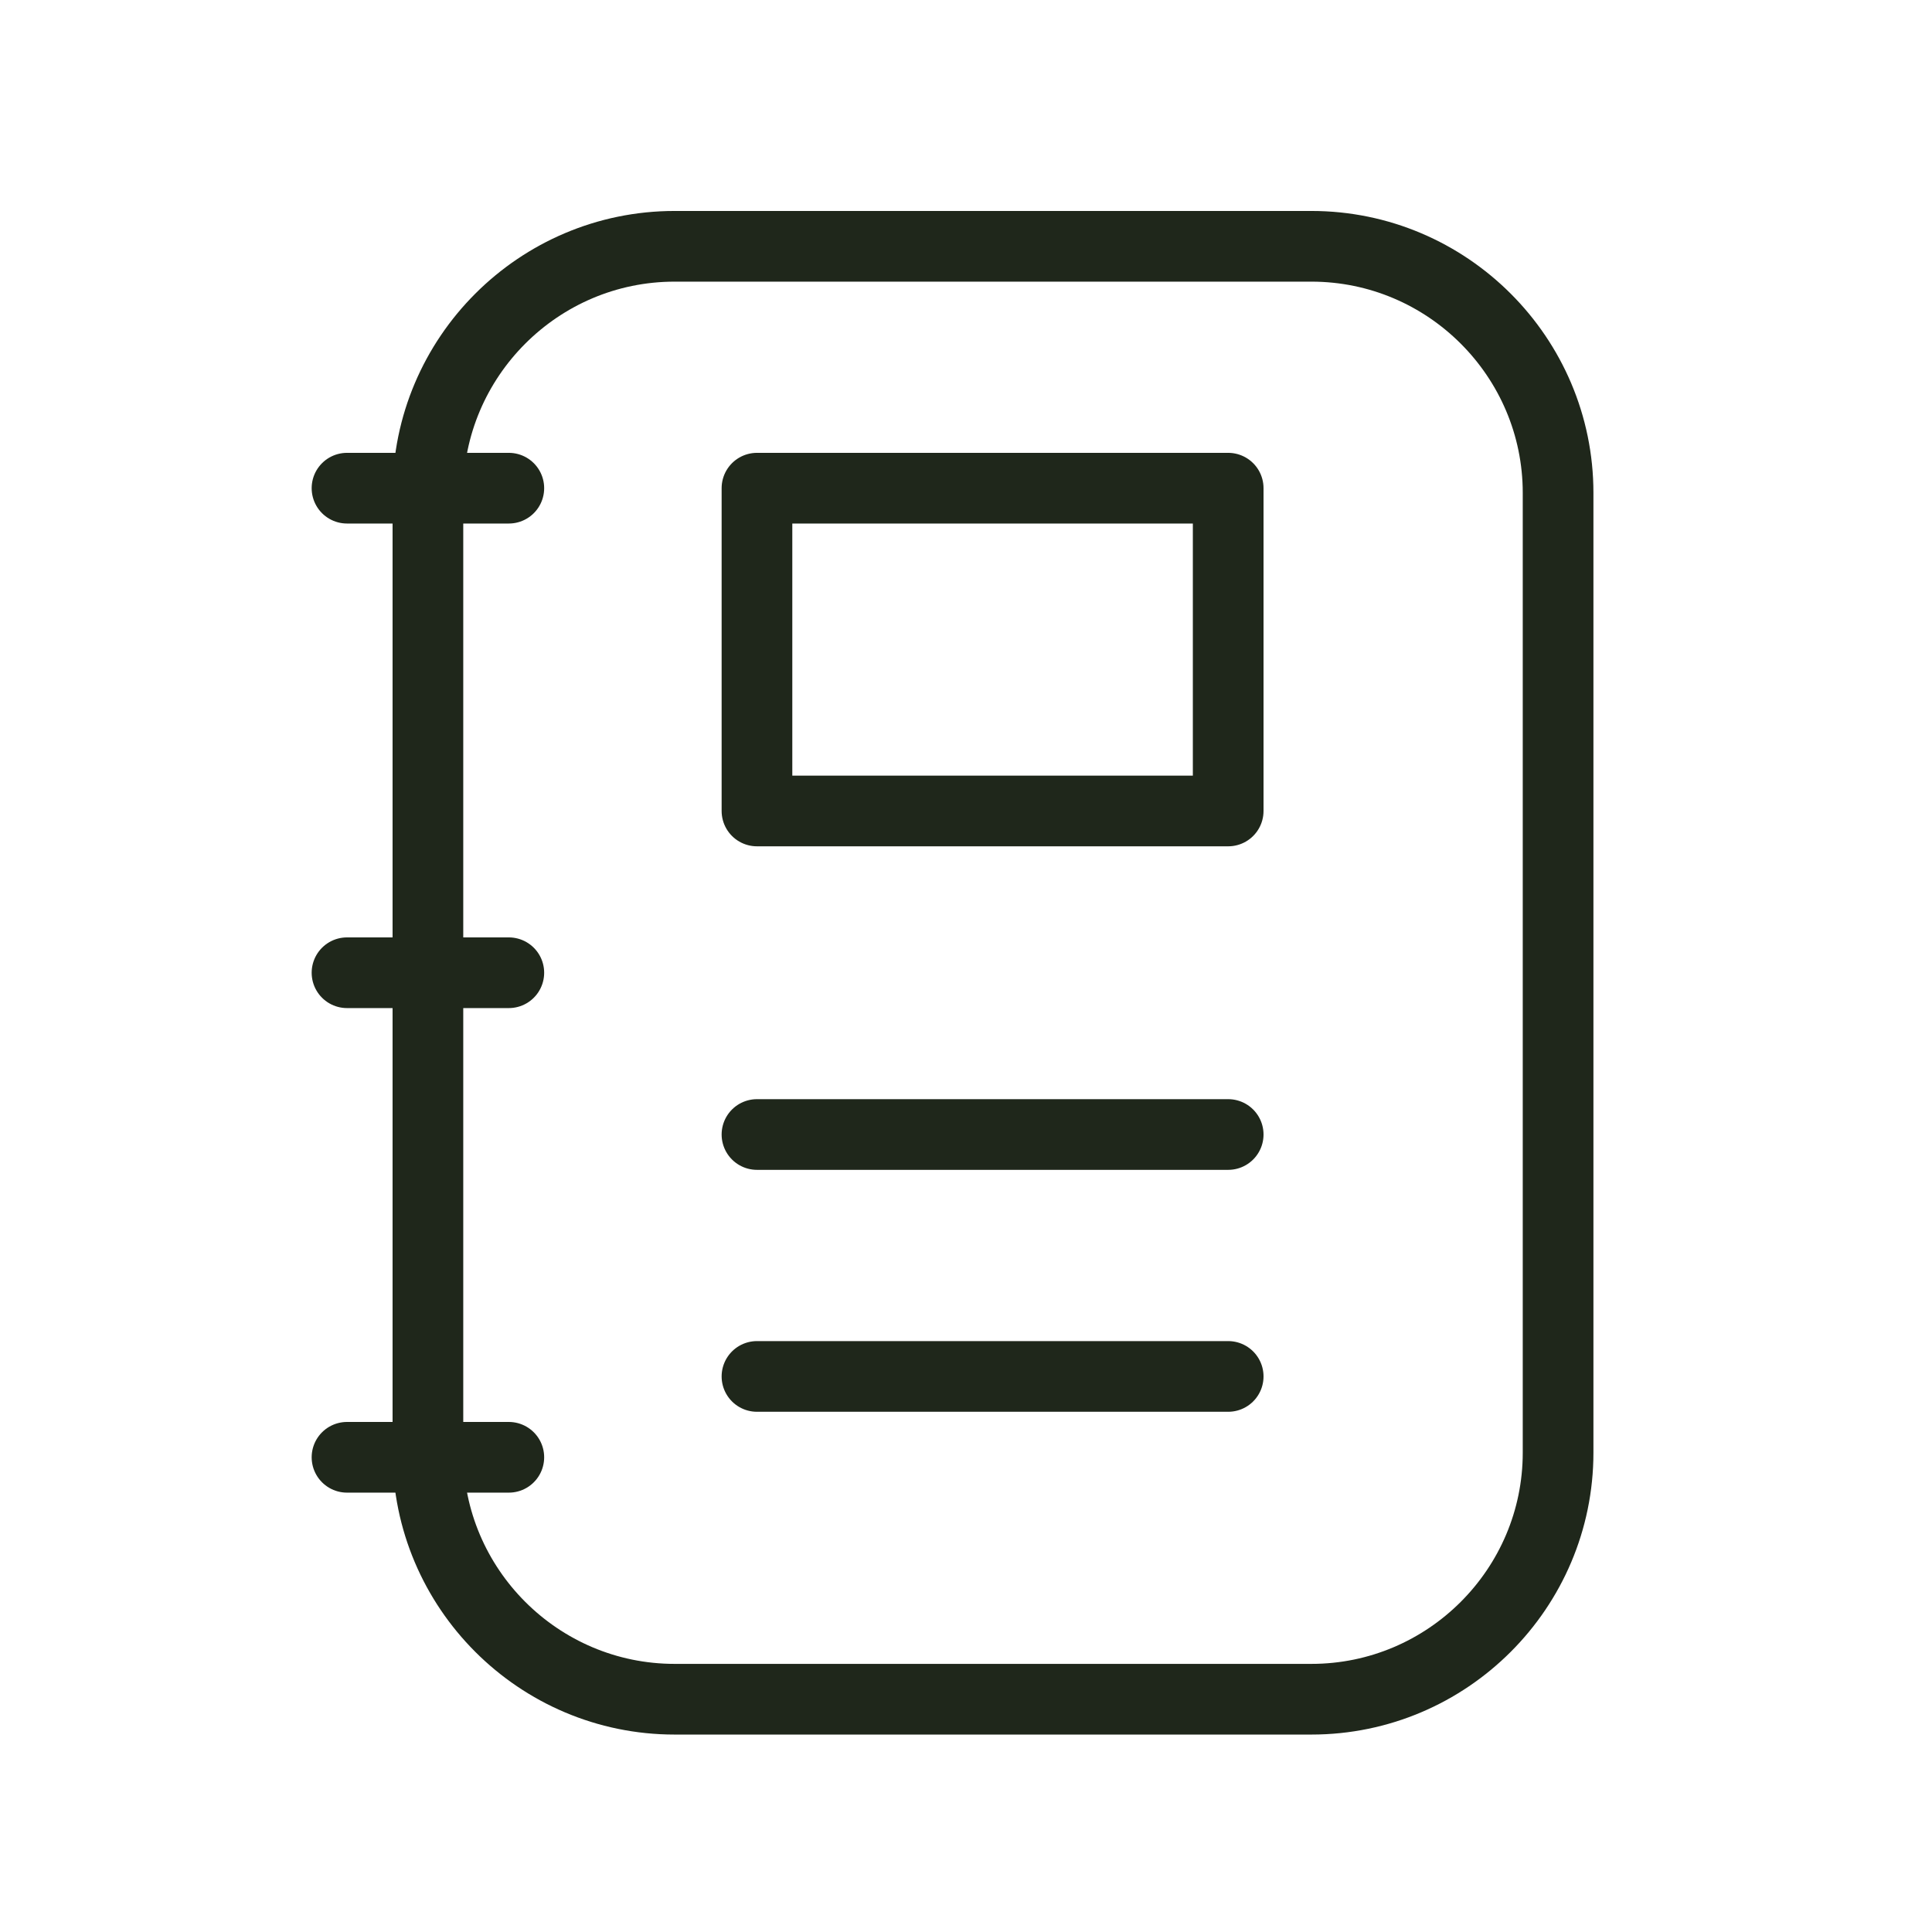 <svg width="41" height="41" viewBox="0 0 41 41" fill="none" xmlns="http://www.w3.org/2000/svg">
<path d="M27.831 36.06H14.315C11.431 36.06 9.081 33.71 9.081 30.827V10.46C9.081 7.577 11.431 5.227 14.315 5.227H27.831C30.715 5.227 33.065 7.577 33.065 10.46V30.827C33.065 33.71 30.715 36.06 27.831 36.06Z" stroke="#1F271B" stroke-width="1.5" stroke-linecap="round" stroke-linejoin="round"/>
<path d="M10.798 10.36H7.364" stroke="#1F271B" stroke-width="1.5" stroke-linecap="round" stroke-linejoin="round"/>
<path d="M10.798 20.643H7.364" stroke="#1F271B" stroke-width="1.5" stroke-linecap="round" stroke-linejoin="round"/>
<path d="M10.798 30.926H7.364" stroke="#1F271B" stroke-width="1.5" stroke-linecap="round" stroke-linejoin="round"/>
<path d="M26.064 10.36H16.064V17.21H26.064V10.36Z" stroke="#1F271B" stroke-width="1.5" stroke-linecap="round" stroke-linejoin="round"/>
<path d="M16.064 24.076H26.064" stroke="#1F271B" stroke-width="1.5" stroke-linecap="round" stroke-linejoin="round"/>
<path d="M16.064 29.21H26.064" stroke="#1F271B" stroke-width="1.5" stroke-linecap="round" stroke-linejoin="round"/>
</svg>
